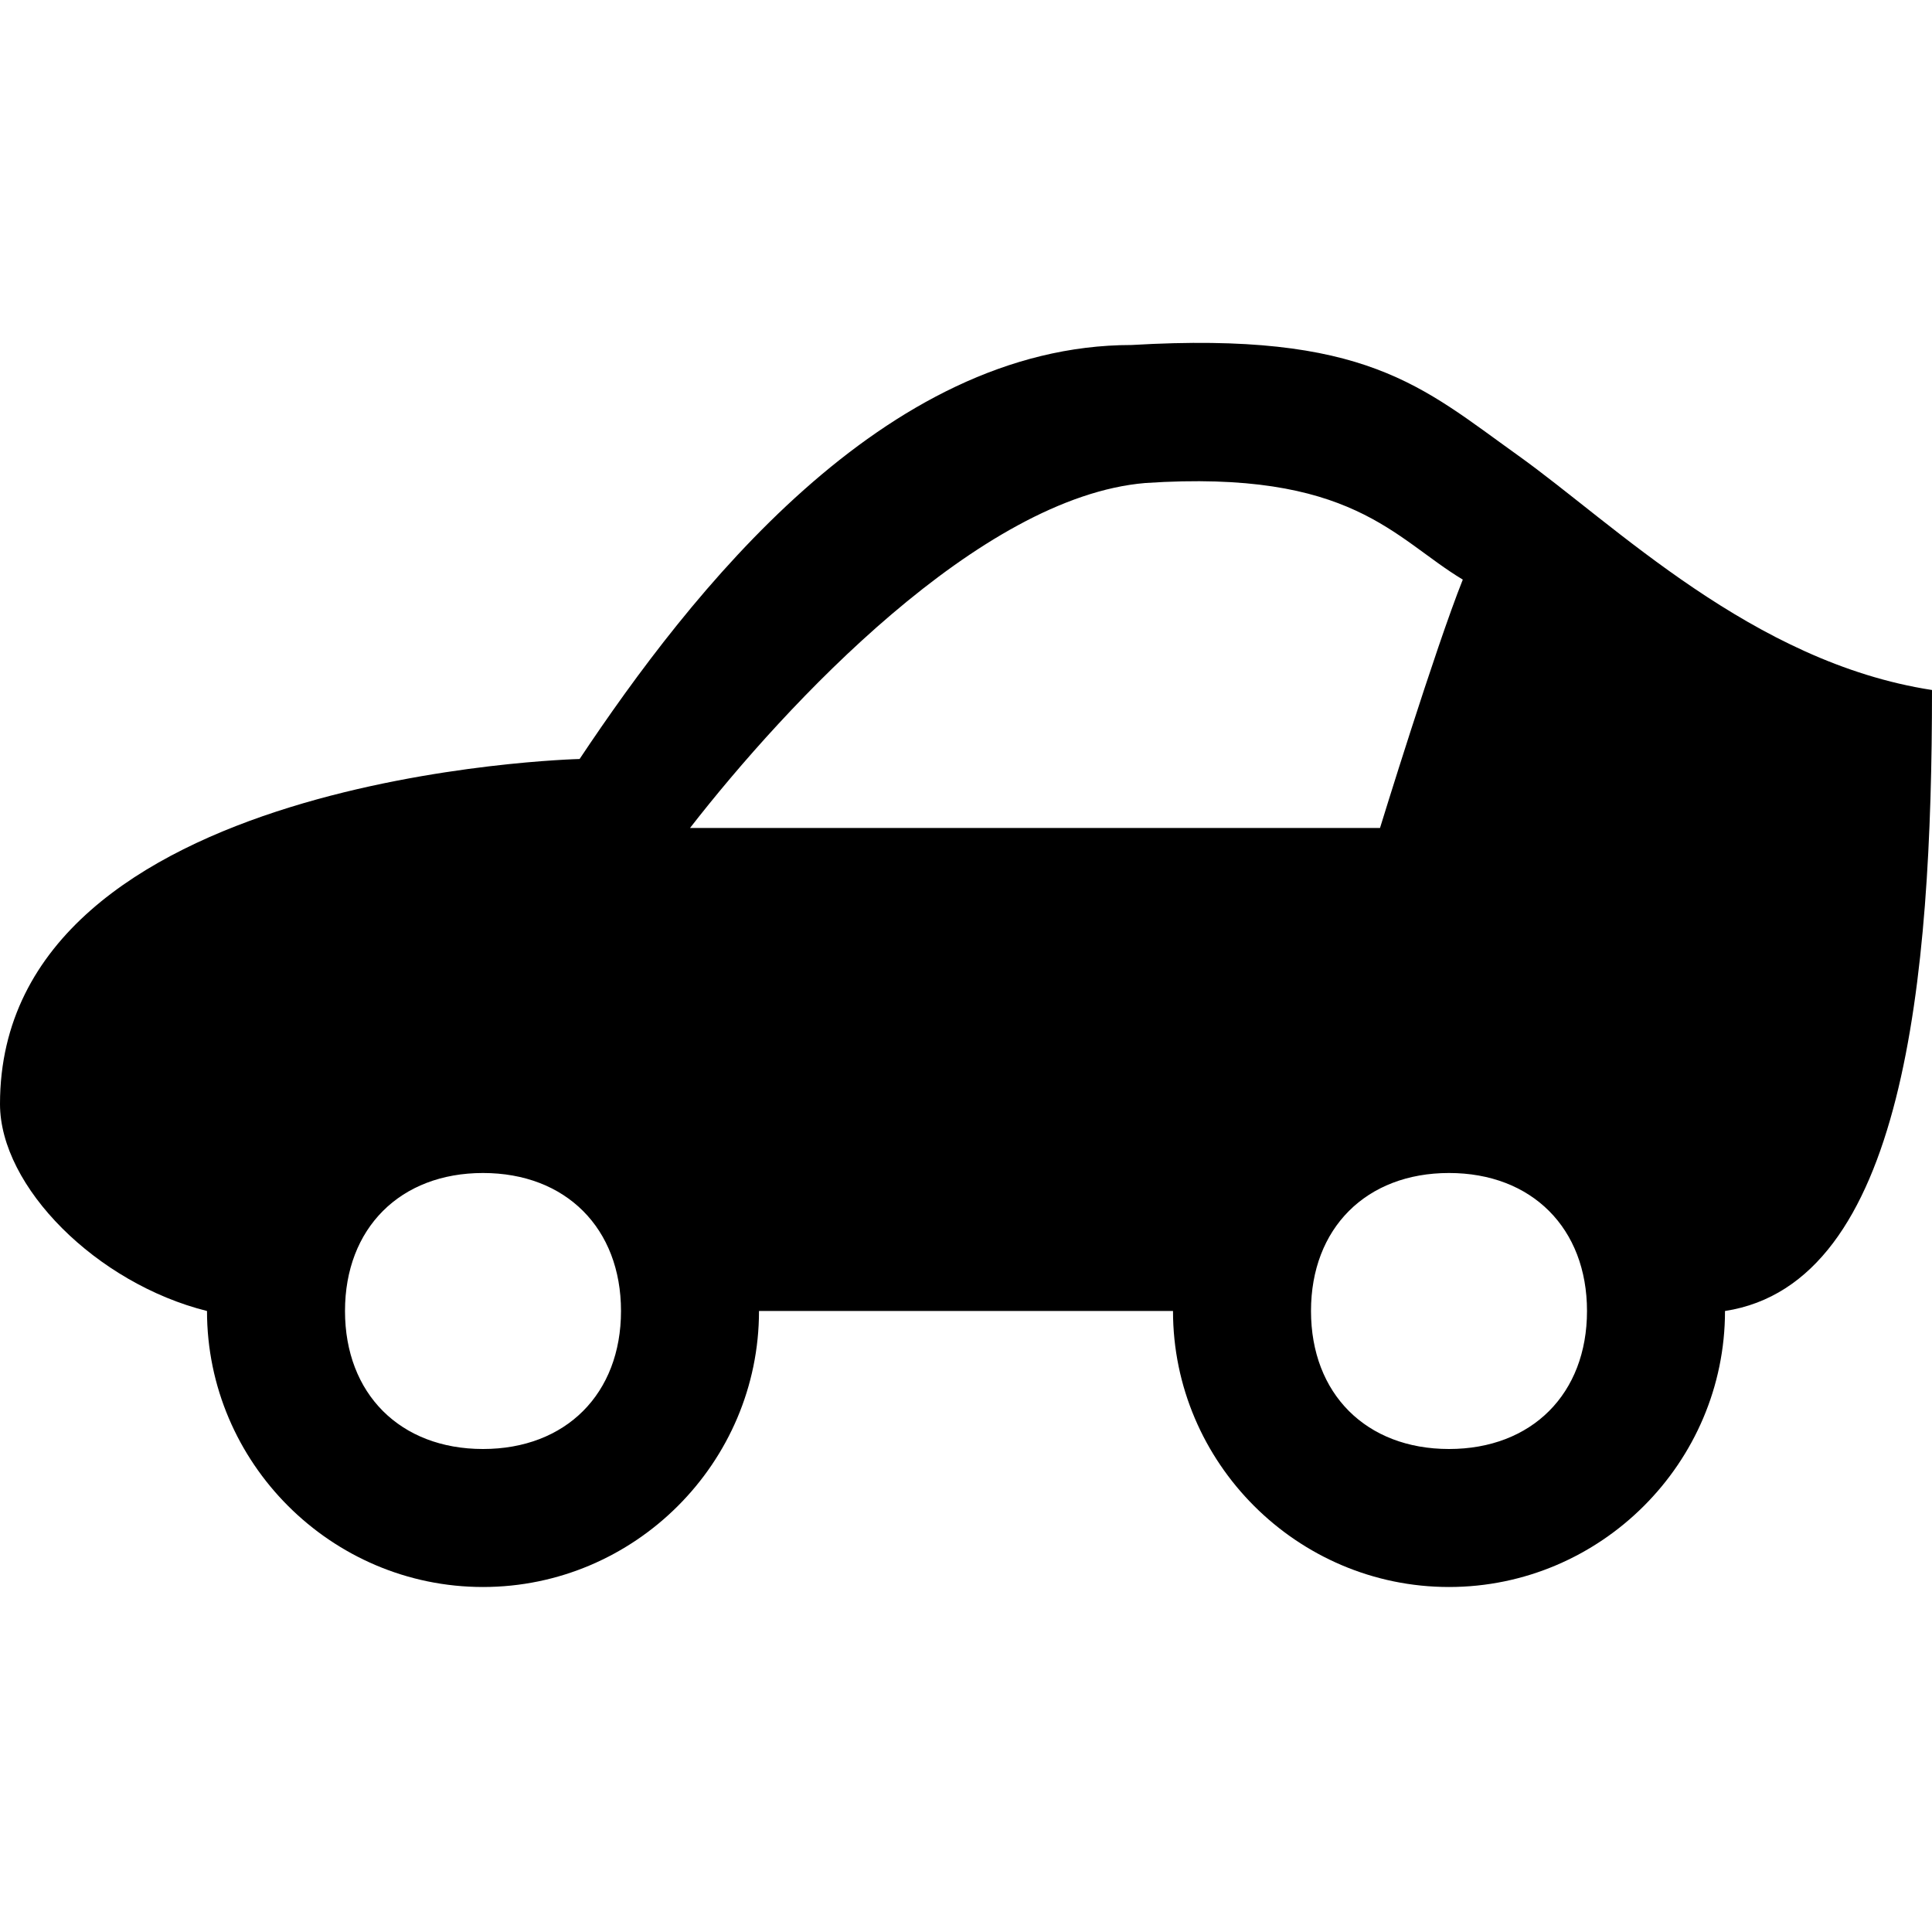<?xml version="1.0" encoding="utf-8"?>
<!-- Generator: Adobe Illustrator 19.0.1, SVG Export Plug-In . SVG Version: 6.00 Build 0)  -->
<!DOCTYPE svg PUBLIC "-//W3C//DTD SVG 1.1//EN" "http://www.w3.org/Graphics/SVG/1.1/DTD/svg11.dtd">
<svg version="1.1" id="Layer_2" xmlns="http://www.w3.org/2000/svg" xmlns:xlink="http://www.w3.org/1999/xlink" x="0px" y="0px"
	 viewBox="0 0 14 14" enable-background="new 0 0 14 14" xml:space="preserve">
<path d="M11,3.3c-0.7-0.5-1.1-0.9-2.8-0.8C6.4,2.5,5,4.3,4.2,5.5C4.2,5.5,0,5.6,0,8c0,0.6,0.7,1.3,1.5,1.5l0,0v0c0,1.1,0.9,2,2,2
	c1.1,0,2-0.9,2-2c0.8,0,2.2,0,3,0c0,1.1,0.9,2,2,2c1.1,0,2-0.9,2-2v0l0,0C13.8,9.3,14,7.1,14,5C12.7,4.8,11.7,3.8,11,3.3z M3.5,10.5
	c-0.6,0-1-0.4-1-1s0.4-1,1-1s1,0.4,1,1S4.1,10.5,3.5,10.5z M5,6c0.7-0.9,2.1-2.4,3.3-2.5c1.5-0.1,1.8,0.4,2.3,0.7
	C10.4,4.7,10,6,10,6S7,6,5,6z M10.5,10.5c-0.6,0-1-0.4-1-1s0.4-1,1-1s1,0.4,1,1S11.1,10.5,10.5,10.5z"/>
</svg>

